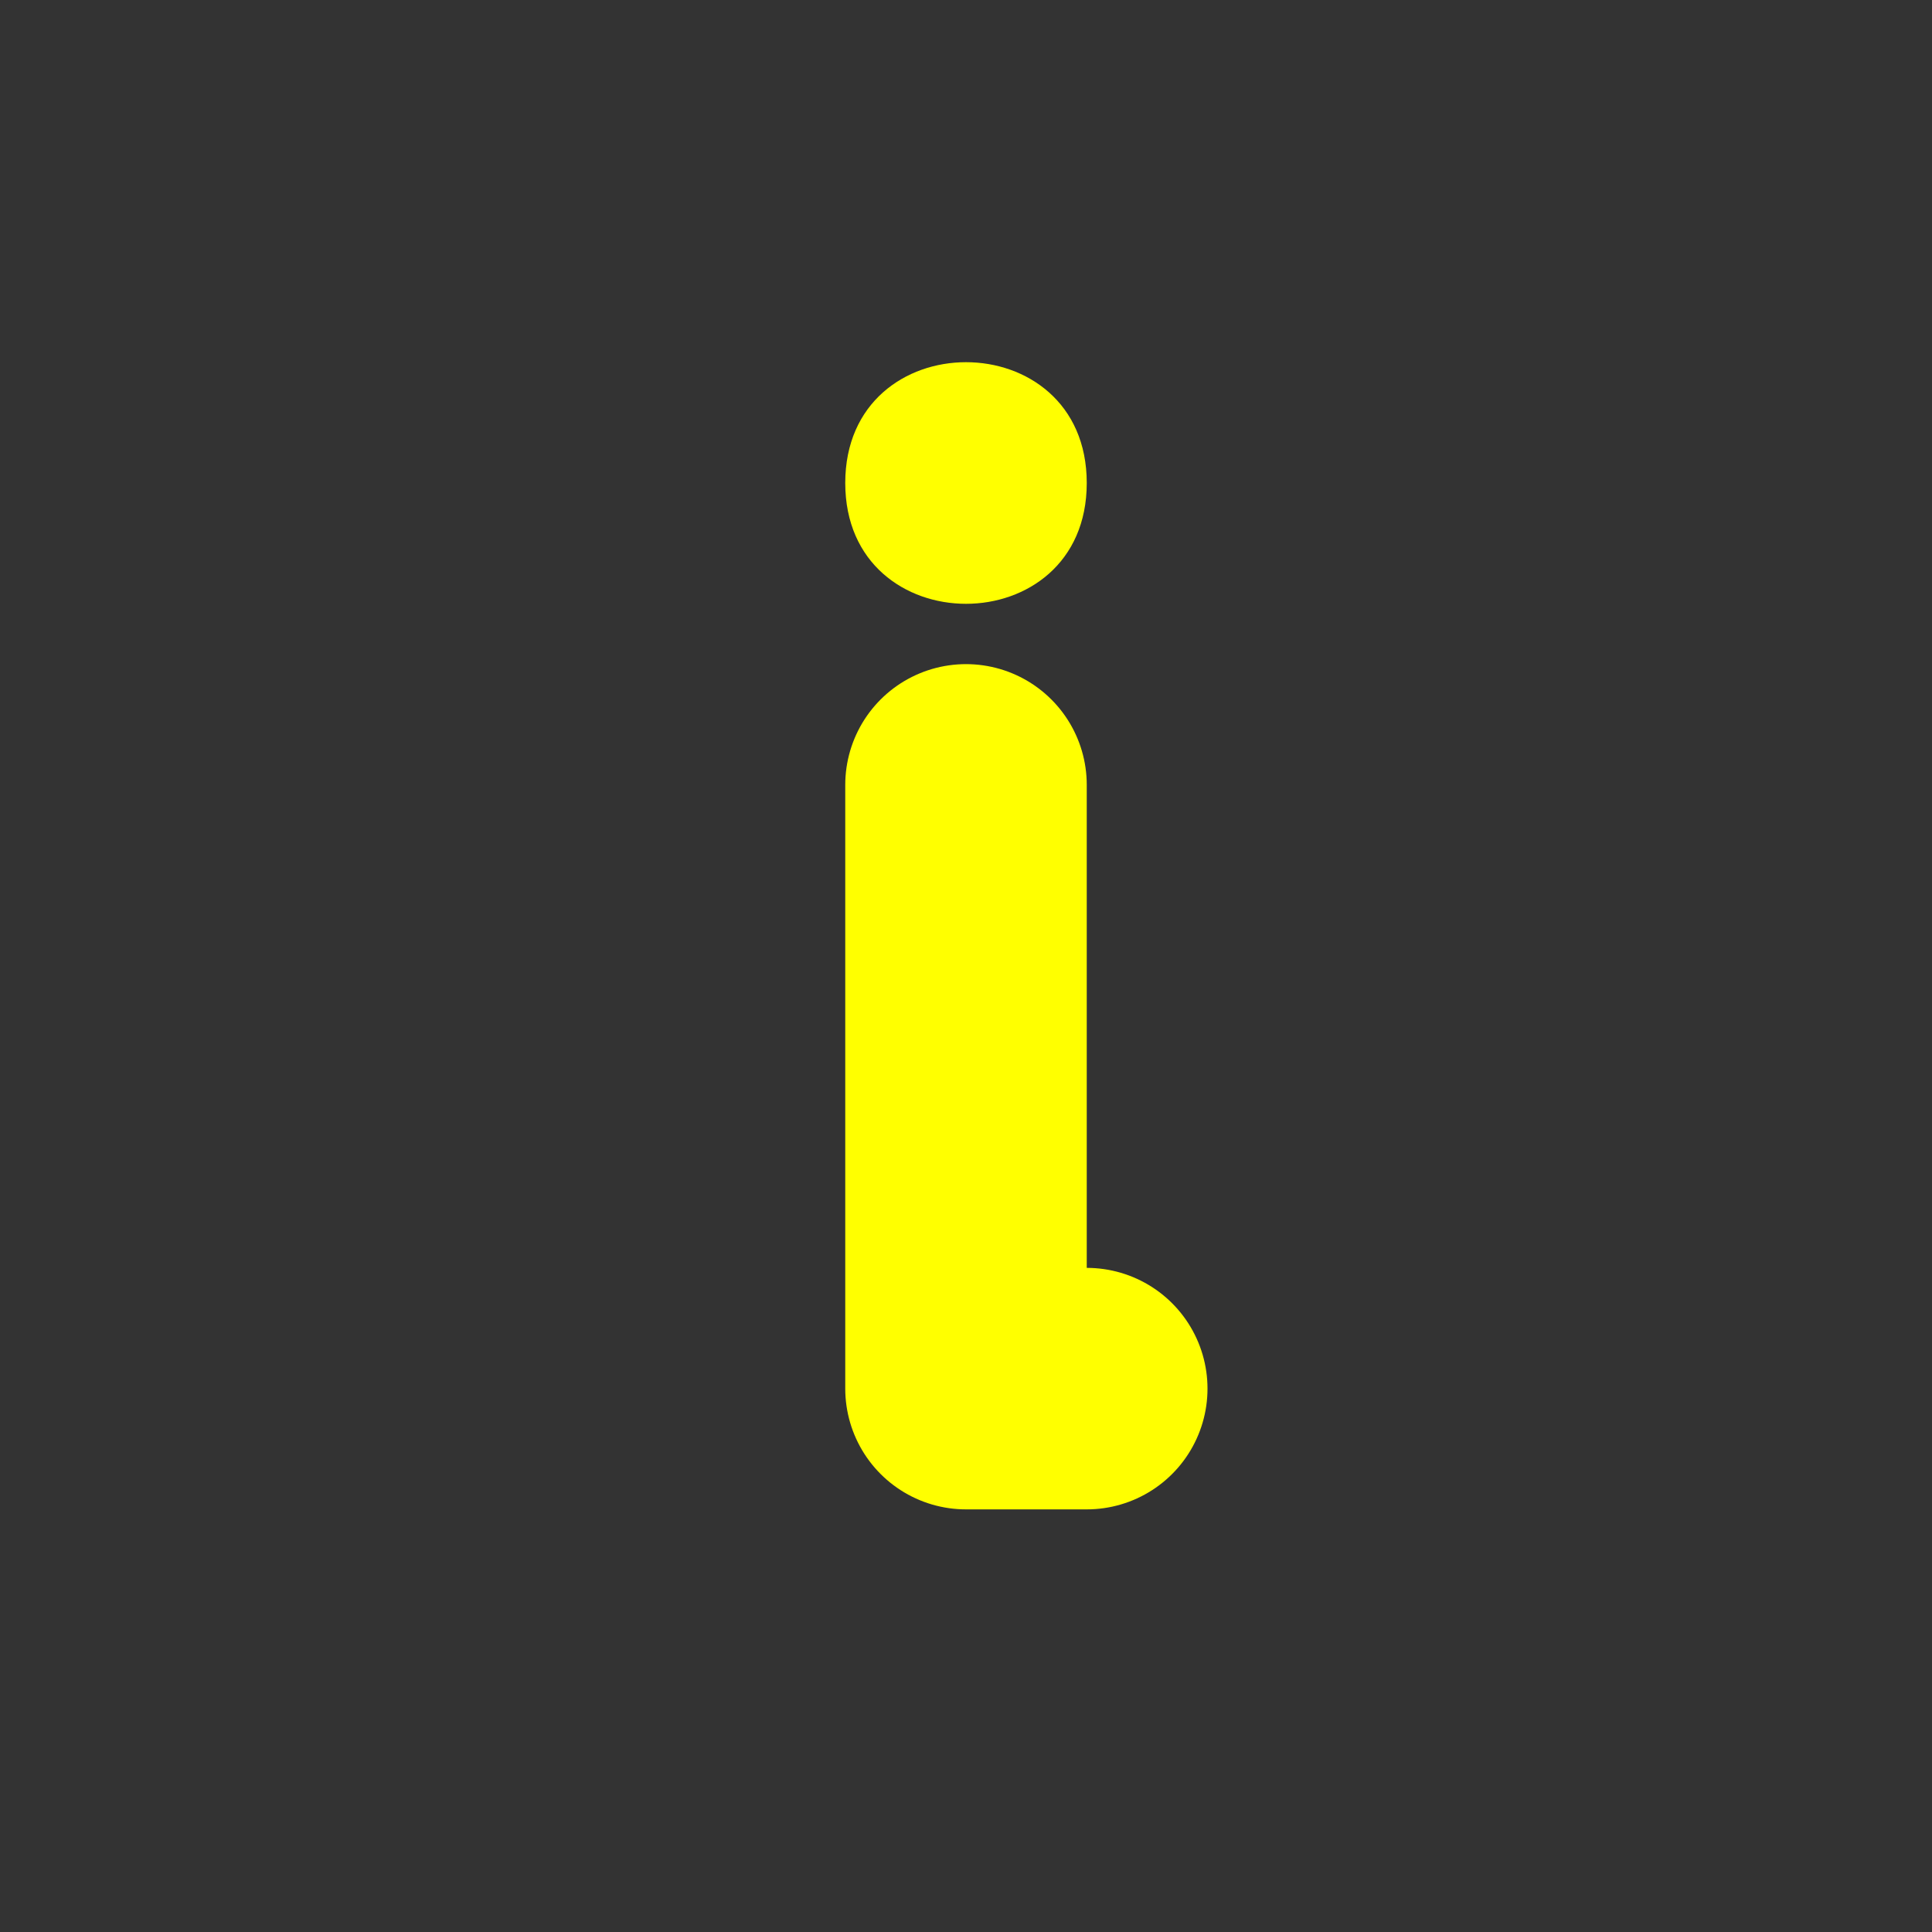 <?xml version="1.0" encoding="UTF-8"?>
<svg xmlns="http://www.w3.org/2000/svg" xmlns:xlink="http://www.w3.org/1999/xlink" width="32pt" height="32pt" viewBox="0 0 32 32" version="1.1">
<rect x="0" y="0" width="32" height="32" fill="#333333" stroke="none"/>
<g id="surface6726">
<path style=" stroke:none;fill-rule:evenodd;fill:rgb(100%,100%,0%);fill-opacity:1;" d="M 18 8 C 18 10.668 14 10.668 14 8 C 14 5.332 18 5.332 18 8 Z M 18 8 "/>
<path style="fill:none;stroke-width:4;stroke-linecap:round;stroke-linejoin:round;stroke:rgb(100%,100%,0%);stroke-opacity:1;stroke-miterlimit:10;" d="M 16 13 L 16 23 L 18 23 "/>
</g>
</svg>

